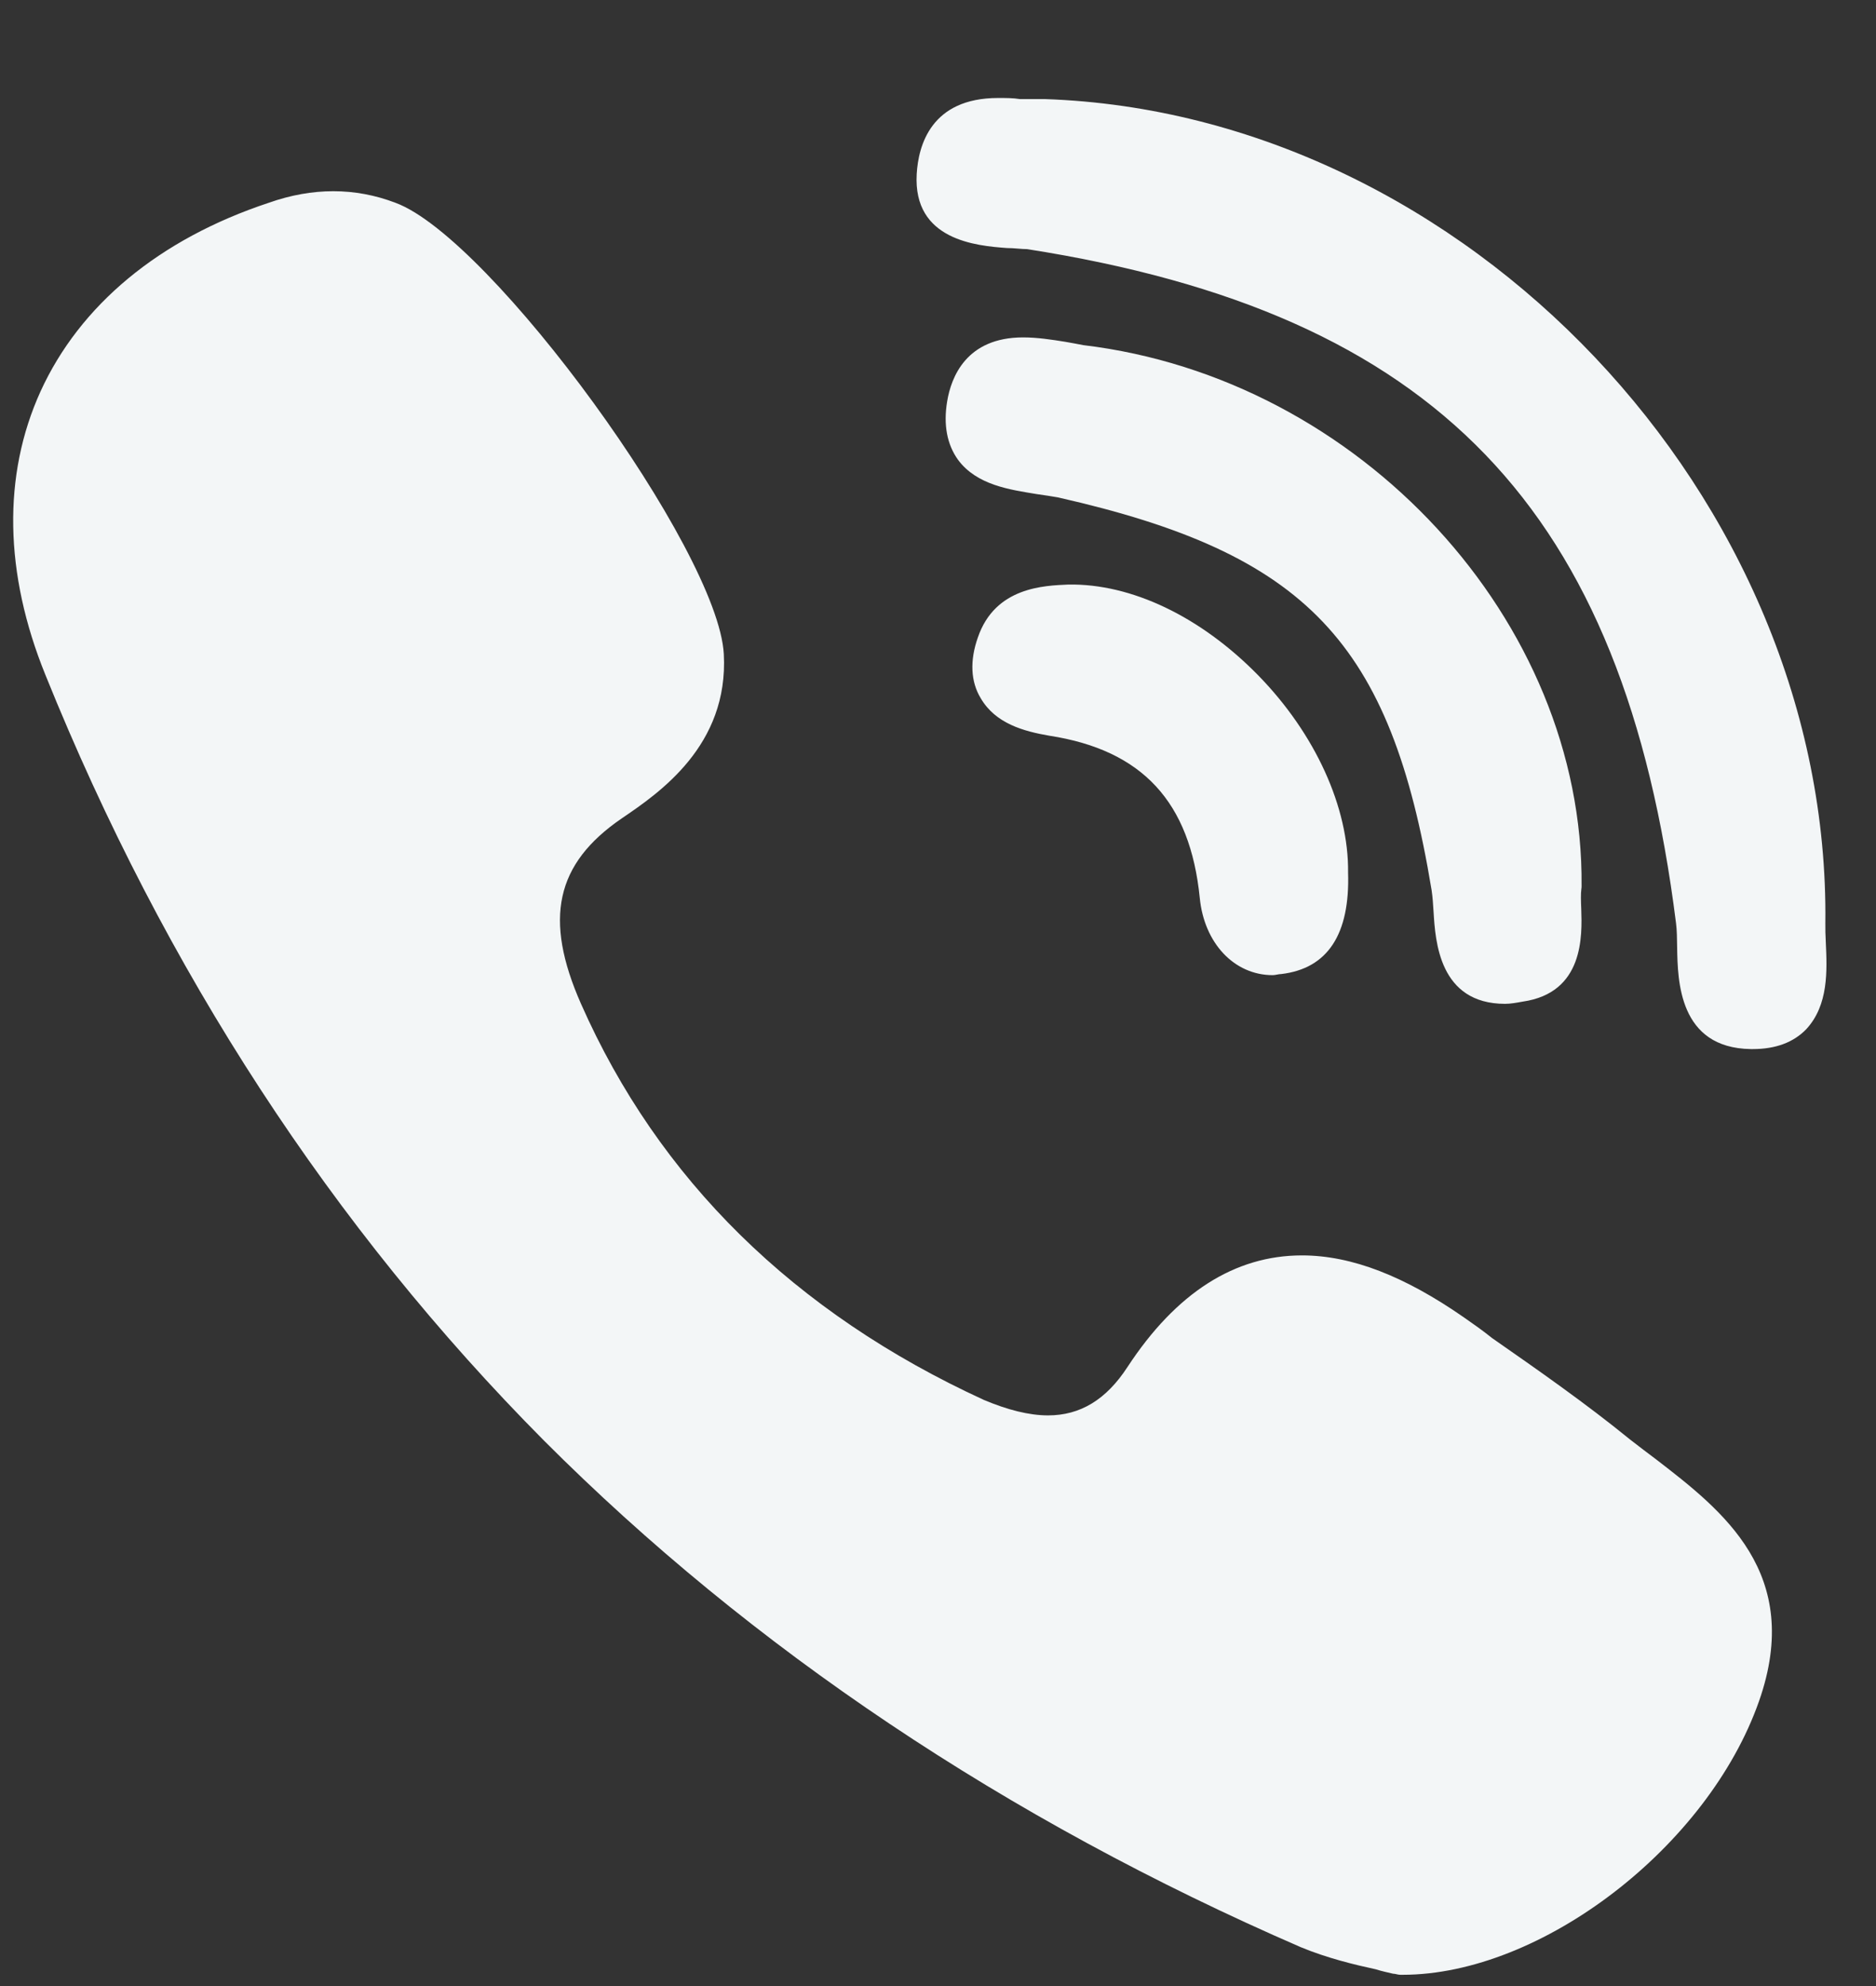 <?xml version="1.0" encoding="UTF-8" standalone="no"?>
<svg
   xmlns:dc="http://purl.org/dc/elements/1.1/"
   xmlns:cc="http://creativecommons.org/ns#"
   xmlns:rdf="http://www.w3.org/1999/02/22-rdf-syntax-ns#"
   xmlns:svg="http://www.w3.org/2000/svg"
   xmlns="http://www.w3.org/2000/svg"
   xmlns:sodipodi="http://sodipodi.sourceforge.net/DTD/sodipodi-0.dtd"
   xmlns:inkscape="http://www.inkscape.org/namespaces/inkscape"
   id="SvgjsSvg1014"
   version="1.1"
   width="17"
   height="18"
   viewBox="0 0 17 18"
   inkscape:version="0.91 r13725"
   sodipodi:docname="icon_tell.svg">
  <rect x="0" y="0" width="17" height="18" fill="#333333" stroke="none"/>
  <sodipodi:namedview
     pagecolor="#ffffff"
     bordercolor="#666666"
     borderopacity="1"
     objecttolerance="10"
     gridtolerance="10"
     guidetolerance="10"
     inkscape:pageopacity="0"
     inkscape:pageshadow="2"
     inkscape:window-width="1920"
     inkscape:window-height="1056"
     id="namedview9"
     showgrid="false"
     inkscape:zoom="9.8015267"
     inkscape:cx="65.143163"
     inkscape:cy="9.4764782"
     inkscape:window-x="0"
     inkscape:window-y="24"
     inkscape:window-maximized="1"
     inkscape:current-layer="SvgjsSvg1014" />
  <title
     id="title3">мессенджеры-иконки</title>
  <desc
     id="desc5">Created with Avocode.</desc>
  <defs
     id="SvgjsDefs1015" />
  <path
     id="SvgjsPath1016"
     d="m 16.368,9.328 c -0.116,0.12 -0.279,0.18 -0.483,0.18 l -0.02,0 c -0.652,-0.01 -0.662,-0.62 -0.667,-0.92 -10e-4,-0.08 -0.002,-0.16 -0.01,-0.22 -0.472,-3.76 -2.176,-5.53 -5.88,-6.11 -0.053,0 -0.116,-0.01 -0.183,-0.01 -0.276,-0.02 -0.852,-0.07 -0.818,-0.67 0.015,-0.26 0.13,-0.69 0.738,-0.69 0.069,0 0.137,0 0.197,0.01 l 0.134,0 0.046,0 0.046,0 C 13.283,1.028 16.588,4.518 16.541,8.368 c -0.001,0.05 0.001,0.11 0.004,0.17 0.012,0.26 0.026,0.57 -0.177,0.79 z m -6.687,-4.03 c 0.571,-0.01 1.198,0.29 1.718,0.82 0.519,0.53 0.824,1.2 0.817,1.79 0.018,0.56 -0.185,0.87 -0.605,0.92 -0.026,0 -0.053,0.01 -0.078,0.01 -0.349,0 -0.621,-0.29 -0.661,-0.7 -0.087,-0.87 -0.52,-1.34 -1.363,-1.47 -0.233,-0.04 -0.488,-0.11 -0.622,-0.34 -0.091,-0.15 -0.1,-0.34 -0.026,-0.55 0.157,-0.46 0.605,-0.47 0.82,-0.48 z m -1.098,-1.66 c 0.036,-0.22 0.174,-0.58 0.688,-0.58 0.13,0 0.258,0.02 0.383,0.04 0.057,0.01 0.112,0.02 0.162,0.03 2.51,0.3 4.537,2.5 4.516,4.9 0,0.01 0,0.02 -0.002,0.03 -0.006,0.04 -0.004,0.11 -10e-4,0.18 0.008,0.24 0.026,0.76 -0.531,0.84 -0.056,0.01 -0.109,0.02 -0.159,0.02 -0.598,0 -0.632,-0.57 -0.648,-0.83 -0.005,-0.08 -0.009,-0.14 -0.018,-0.2 -0.371,-2.25 -1.131,-3.05 -3.386,-3.56 -0.056,-0.01 -0.123,-0.02 -0.193,-0.03 -0.241,-0.04 -0.541,-0.08 -0.712,-0.31 -0.101,-0.14 -0.134,-0.32 -0.099,-0.53 z m -3.318,5.46 c -0.34,-0.77 -0.23,-1.27 0.368,-1.68 0.339,-0.23 0.971,-0.66 0.926,-1.49 -0.05,-0.94 -2.108,-3.77 -2.975,-4.09 -0.367,-0.14 -0.753,-0.14 -1.149,0 -0.996,0.33 -1.712,0.93 -2.068,1.71 -0.345,0.76 -0.329,1.65 0.045,2.57 1.081,2.68 2.602,5.01 4.519,6.94 1.877,1.88 4.184,3.43 6.857,4.59 0.241,0.1 0.493,0.16 0.678,0.2 0.063,0.02 0.117,0.03 0.157,0.04 0.021,0 0.044,0.01 0.066,0.01 l 0.021,0 c 1.257,0 2.767,-1.16 3.23,-2.48 0.407,-1.16 -0.335,-1.73 -0.931,-2.19 -0.079,-0.06 -0.16,-0.12 -0.236,-0.18 -0.405,-0.33 -0.835,-0.63 -1.251,-0.92 -0.087,-0.07 -0.173,-0.13 -0.259,-0.19 -0.533,-0.37 -1.012,-0.56 -1.465,-0.56 -0.61,0 -1.141,0.34 -1.58,1.01 -0.195,0.3 -0.431,0.44 -0.721,0.44 -0.172,0 -0.367,-0.05 -0.581,-0.14 -1.72,-0.79 -2.949,-2 -3.651,-3.59 z"
     inkscape:connector-curvature="0"
     style="fill:#f3f6f7;fill-opacity:1"
     sodipodi:nodetypes="csccccccscccccccccccsccccccsccccccscccccccccccccccccsscccccscscc" />
</svg>
